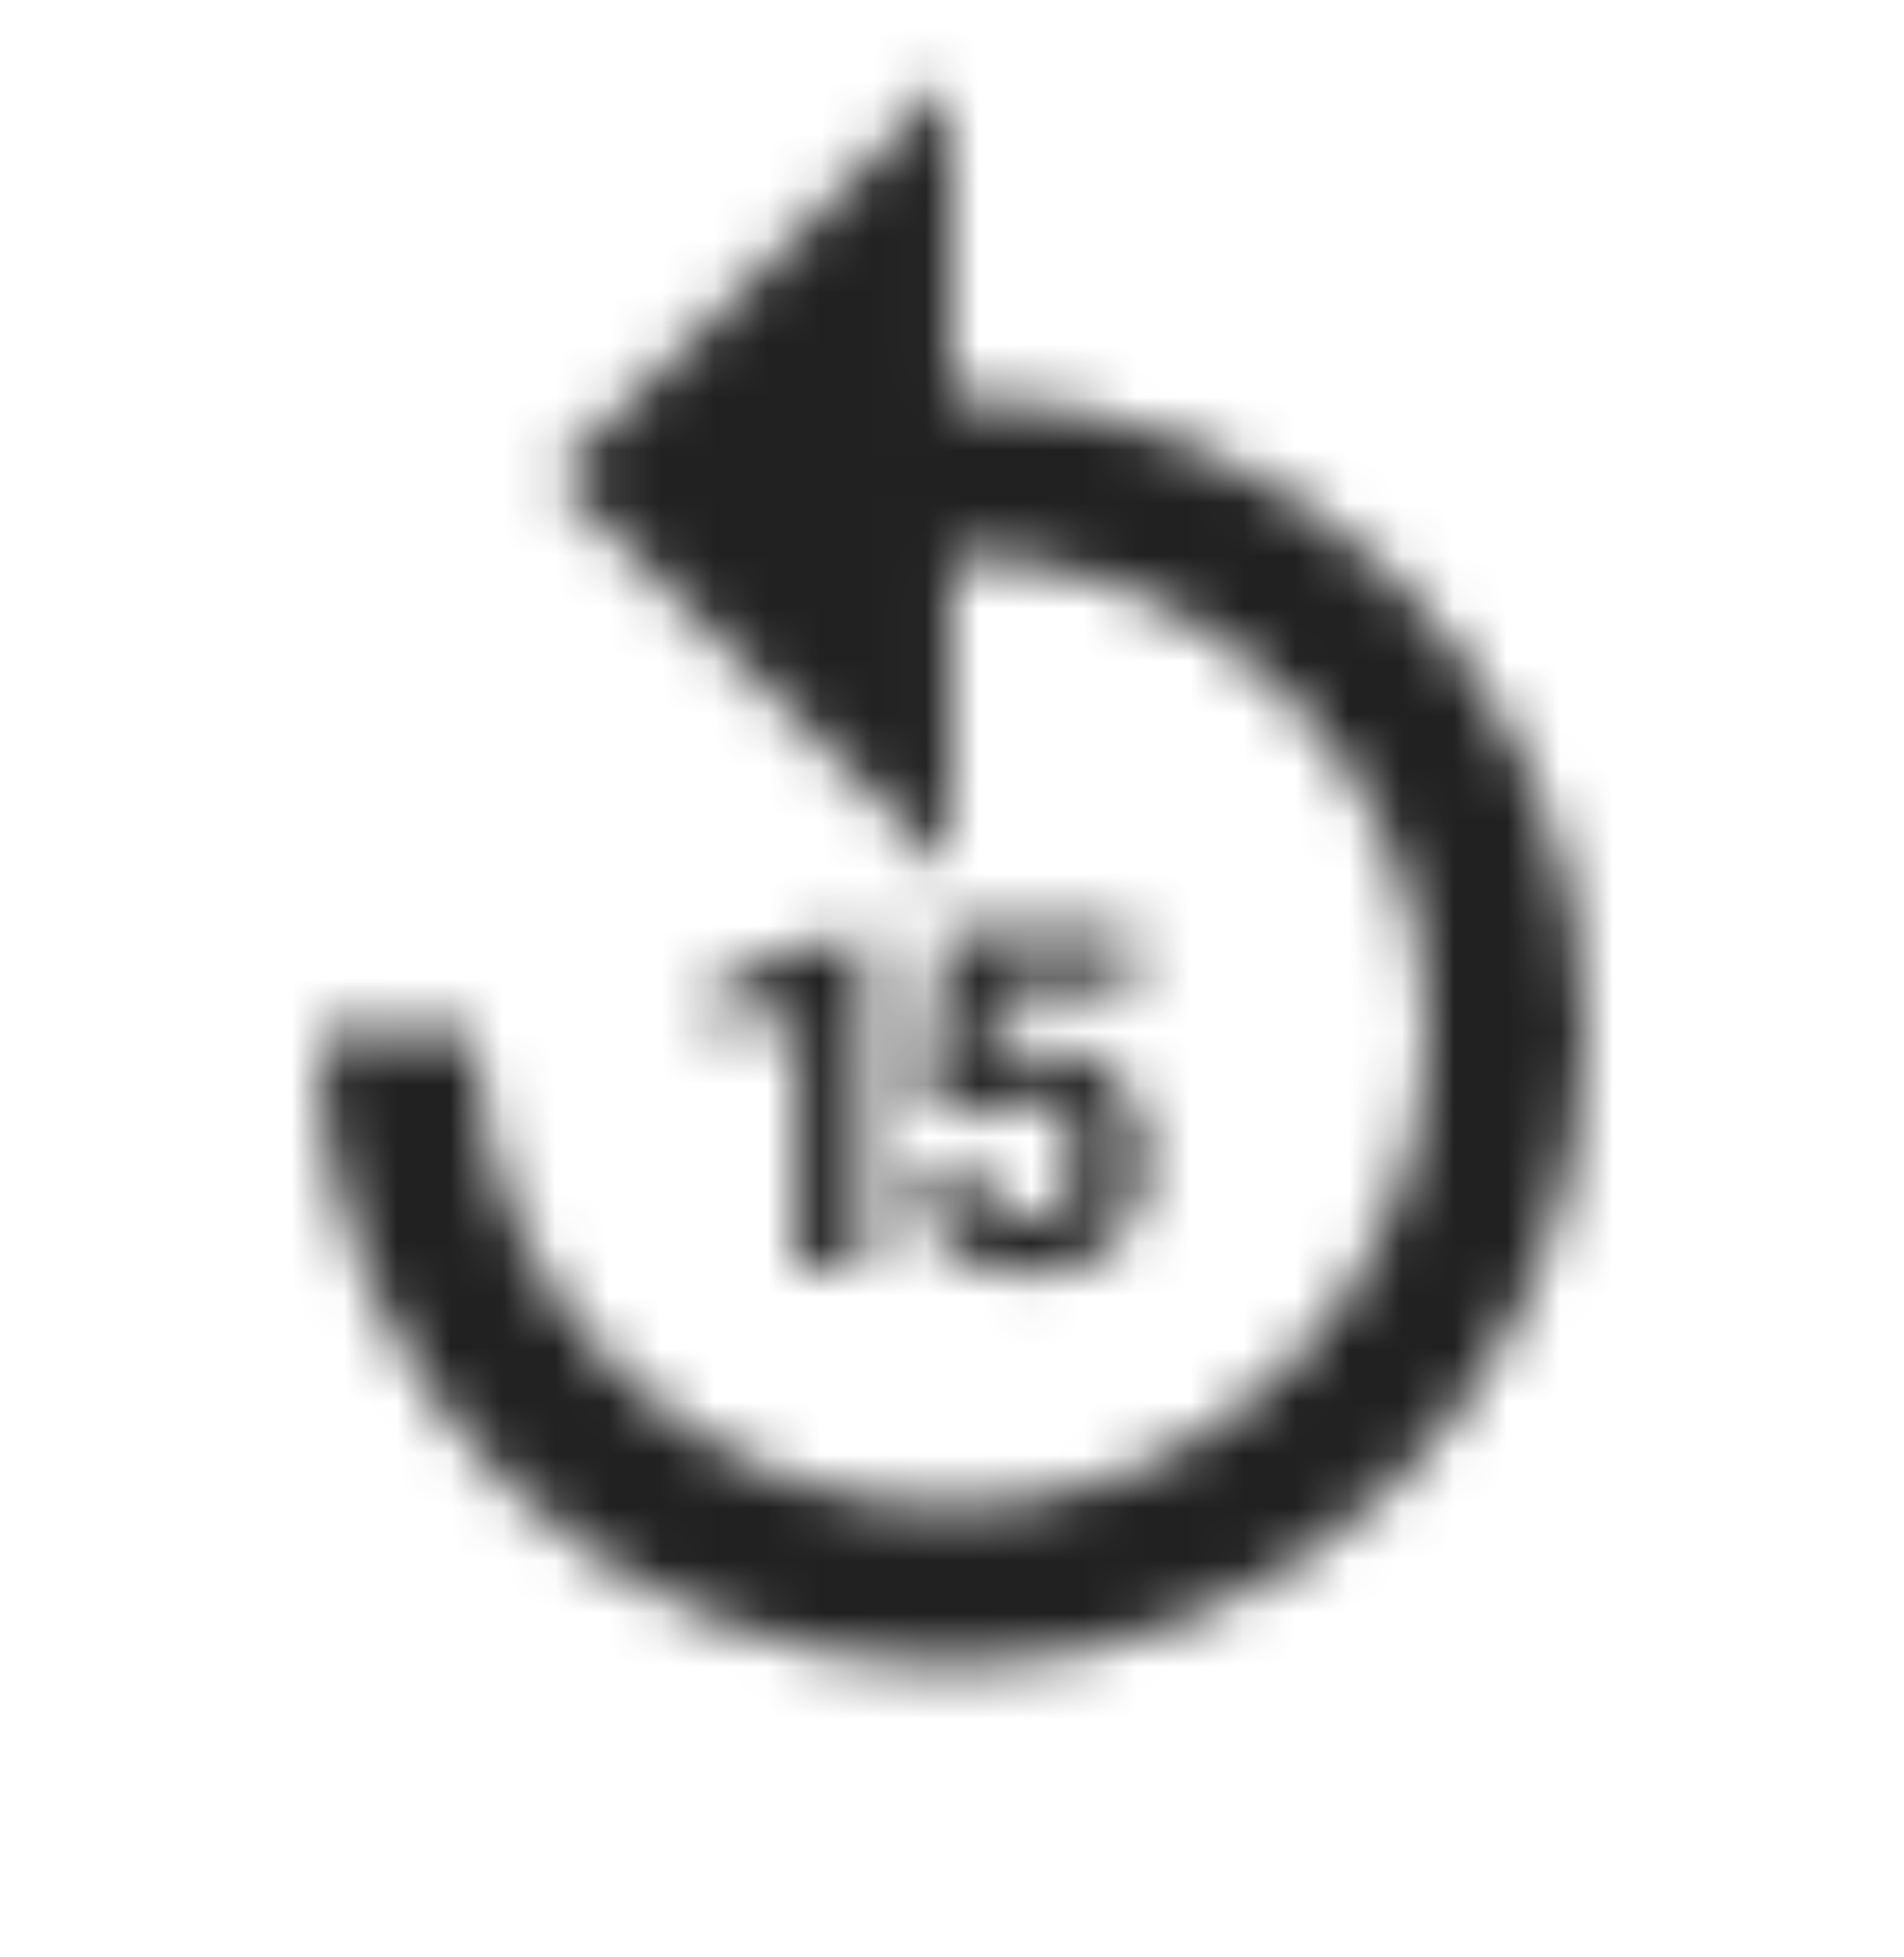 <svg xmlns="http://www.w3.org/2000/svg" xmlns:xlink="http://www.w3.org/1999/xlink" width="36" height="37" viewBox="0 0 36 37">
    <defs>
        <path id="prefix__a" d="M12.985 6.5v-6L5.485 8l7.5 7.5v-6c4.965 0 9 4.035 9 9s-4.035 9-9 9-9-4.035-9-9h-3c0 6.63 5.37 12 12 12s12-5.37 12-12-5.37-12-12-12zM11.35 23v-6.405h-.135l-2.655.945v1.035l1.515-.465V23h1.275zm3.795-1.275c-.075.105-.165.195-.27.255-.105.06-.255.09-.405.09-.255 0-.465-.075-.63-.225-.165-.15-.255-.36-.285-.615h-1.26c.015.3.075.555.195.795.12.24.285.42.48.585.195.165.435.285.69.36.255.075.525.12.795.12.36 0 .69-.06.96-.18s.495-.27.675-.465c.18-.195.315-.42.405-.675.09-.255.135-.525.135-.81 0-.33-.045-.645-.135-.9-.09-.255-.21-.495-.375-.675-.165-.18-.375-.33-.615-.42-.24-.09-.51-.15-.825-.15-.105 0-.21.015-.3.03s-.195.03-.27.06c-.075.03-.15.045-.225.075-.075.03-.12.06-.165.075l.165-1.38h2.55V16.61H12.85l-.375 3.255 1.005.255c.045-.045.09-.09.15-.135.06-.045.105-.075.18-.105s.15-.06.225-.075c.075-.015.195-.03.3-.03.18 0 .33.03.45.075s.24.135.315.225c.075.09.15.21.195.36.045.15.06.285.06.465 0 .18-.015.33-.045.465s-.09.255-.165.36z"/>
    </defs>
    <g fill="none" fill-rule="evenodd" transform="translate(5 1)">
        <mask id="prefix__b" fill="#fff">
            <use xlink:href="#prefix__a"/>
        </mask>
        <g fill="#000" fill-opacity=".87" mask="url(#prefix__b)">
            <path d="M0 0H36V36H0z" transform="translate(-5 -1)"/>
        </g>
    </g>
</svg>
